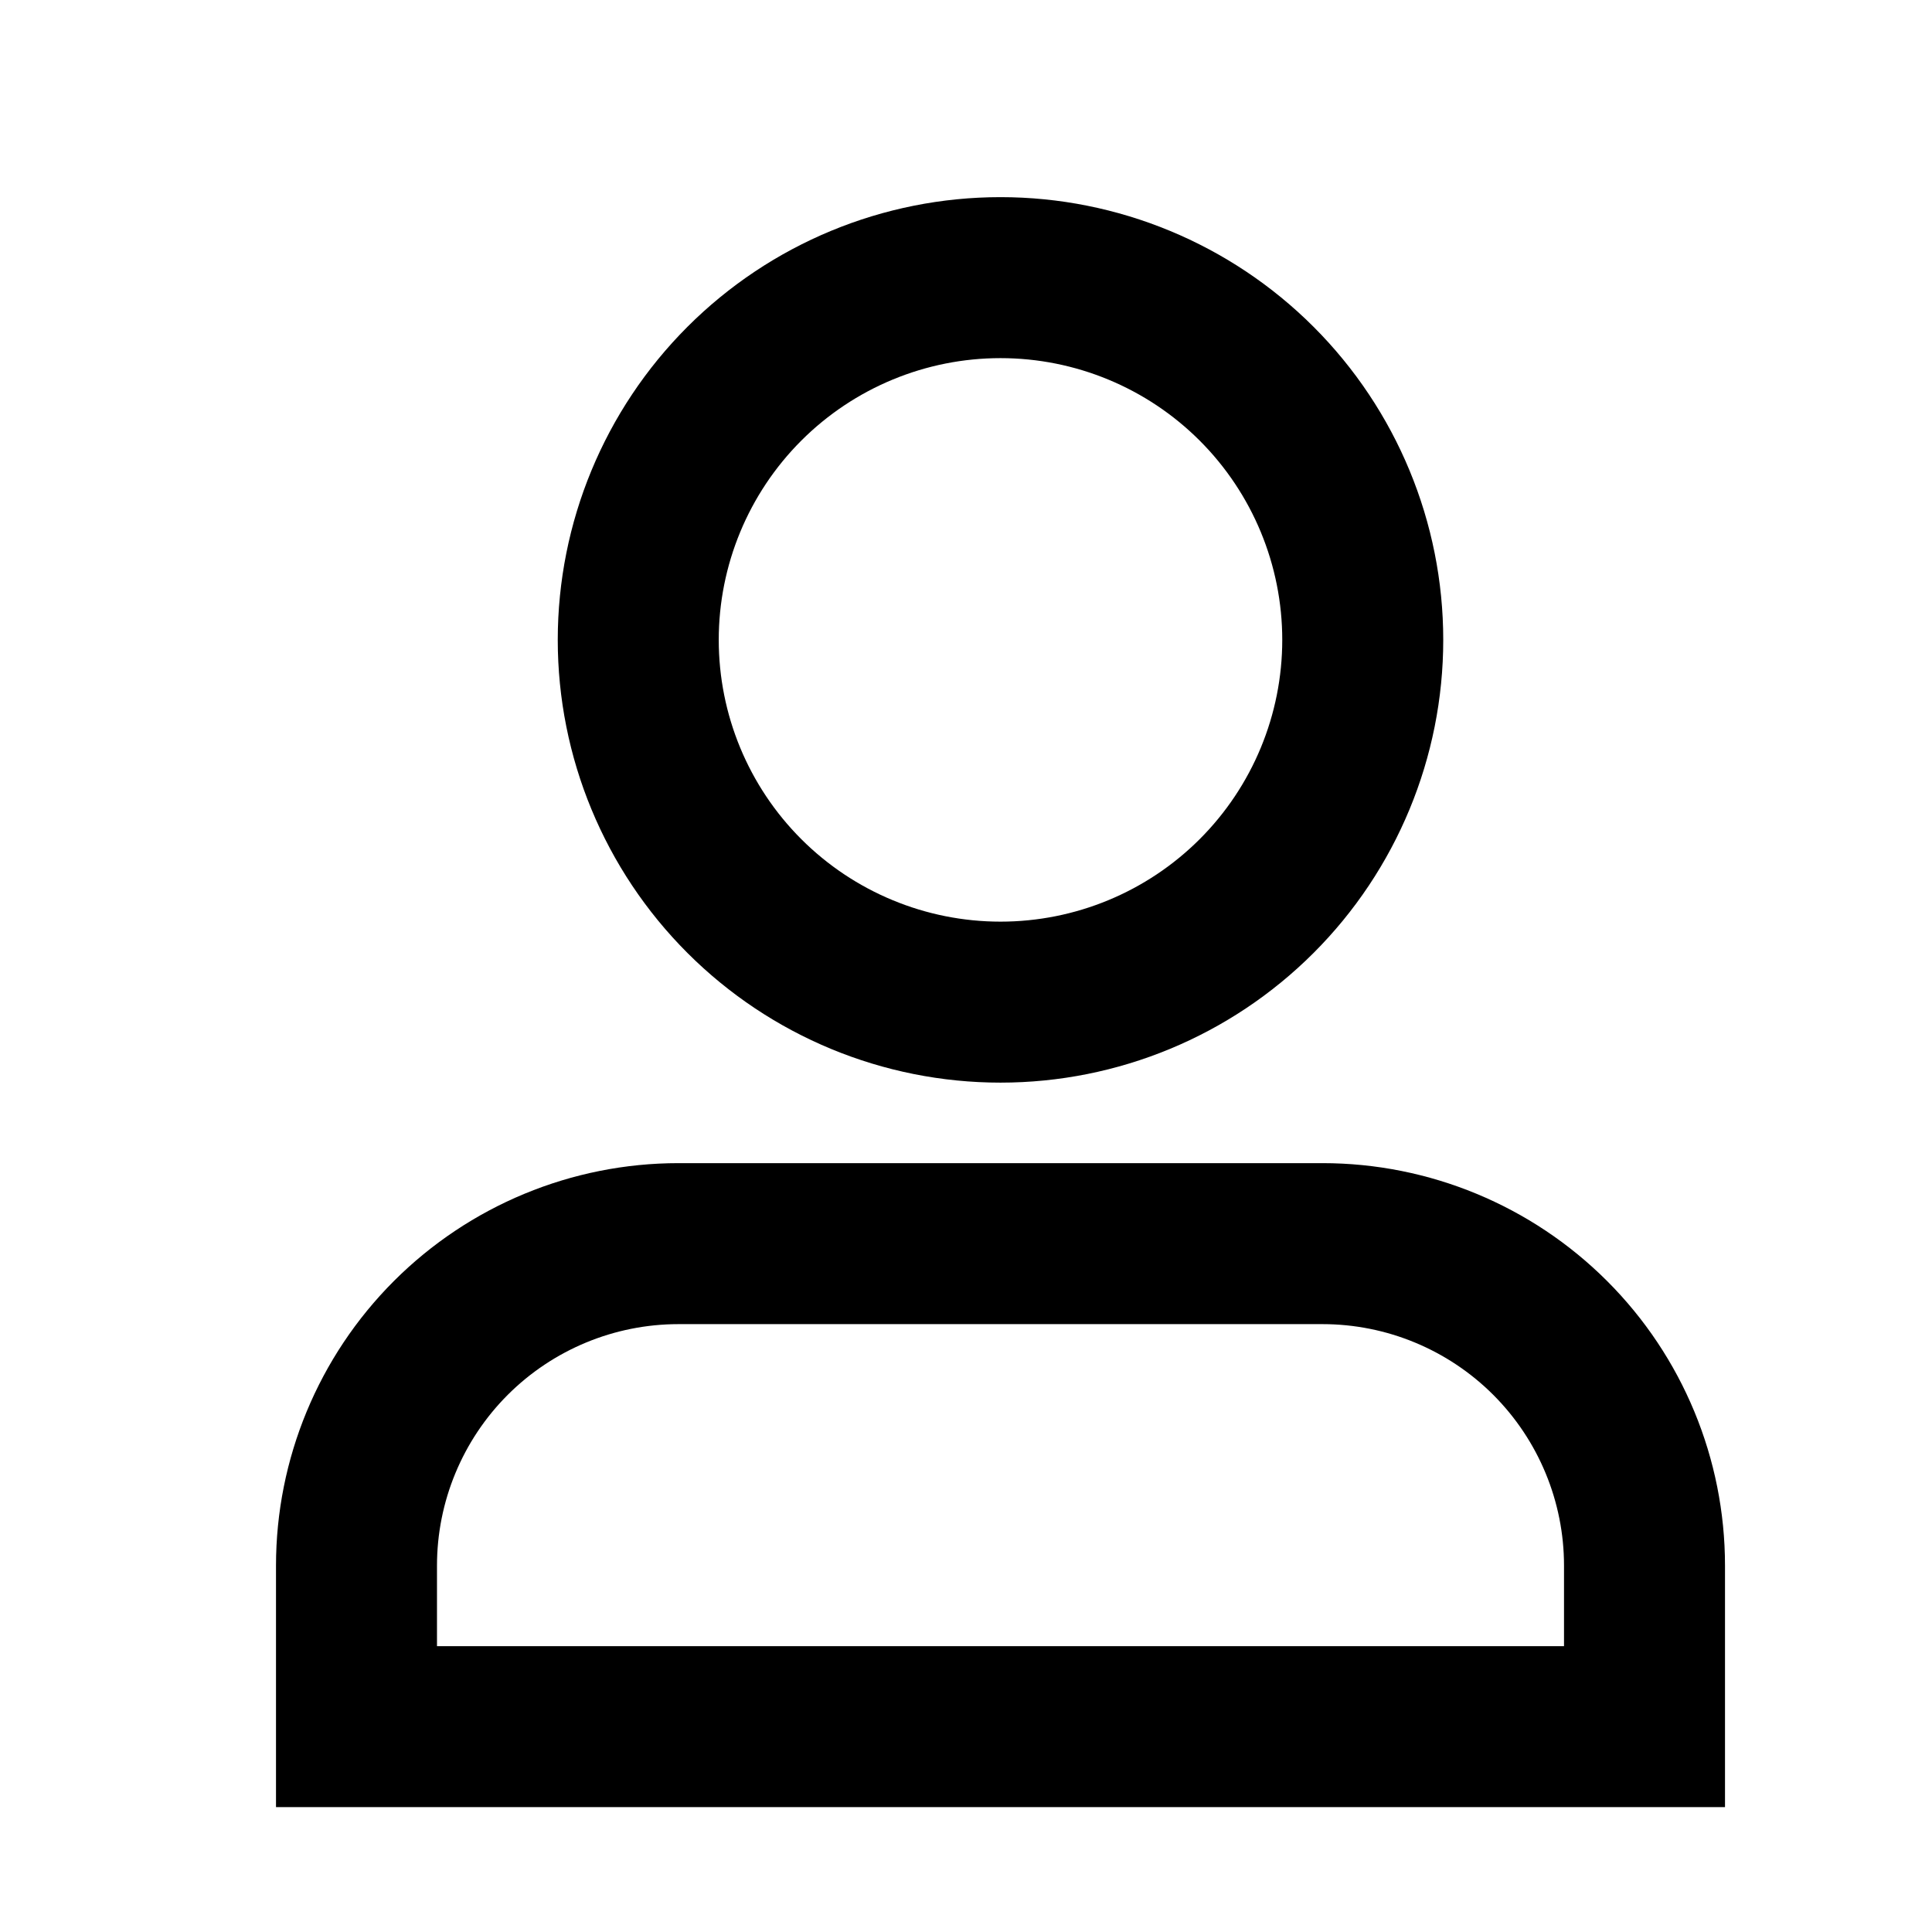 <svg width="49" height="49" viewBox="0 0 49 49" fill="none" xmlns="http://www.w3.org/2000/svg">
<path d="M25.375 9.083C23.48 9.083 21.662 9.836 20.322 11.176C18.982 12.516 18.229 14.334 18.229 16.229C18.229 18.124 18.982 19.942 20.322 21.282C21.662 22.622 23.48 23.375 25.375 23.375C27.27 23.375 29.088 22.622 30.428 21.282C31.768 19.942 32.521 18.124 32.521 16.229C32.521 14.334 31.768 12.516 30.428 11.176C29.088 9.836 27.27 9.083 25.375 9.083ZM14.146 16.229C14.146 13.251 15.329 10.395 17.435 8.289C19.541 6.183 22.397 5 25.375 5C28.353 5 31.209 6.183 33.315 8.289C35.421 10.395 36.604 13.251 36.604 16.229C36.604 19.207 35.421 22.064 33.315 24.169C31.209 26.275 28.353 27.458 25.375 27.458C22.397 27.458 19.541 26.275 17.435 24.169C15.329 22.064 14.146 19.207 14.146 16.229ZM7 39.708C7 37.001 8.076 34.404 9.99 32.49C11.904 30.576 14.501 29.5 17.208 29.5H33.542C36.249 29.5 38.846 30.576 40.76 32.49C42.675 34.404 43.75 37.001 43.75 39.708V45.833H7V39.708ZM17.208 33.583C15.584 33.583 14.026 34.229 12.877 35.377C11.729 36.526 11.083 38.084 11.083 39.708V41.75H39.667V39.708C39.667 38.084 39.021 36.526 37.873 35.377C36.724 34.229 35.166 33.583 33.542 33.583H17.208Z" fill="black"/>
</svg>
